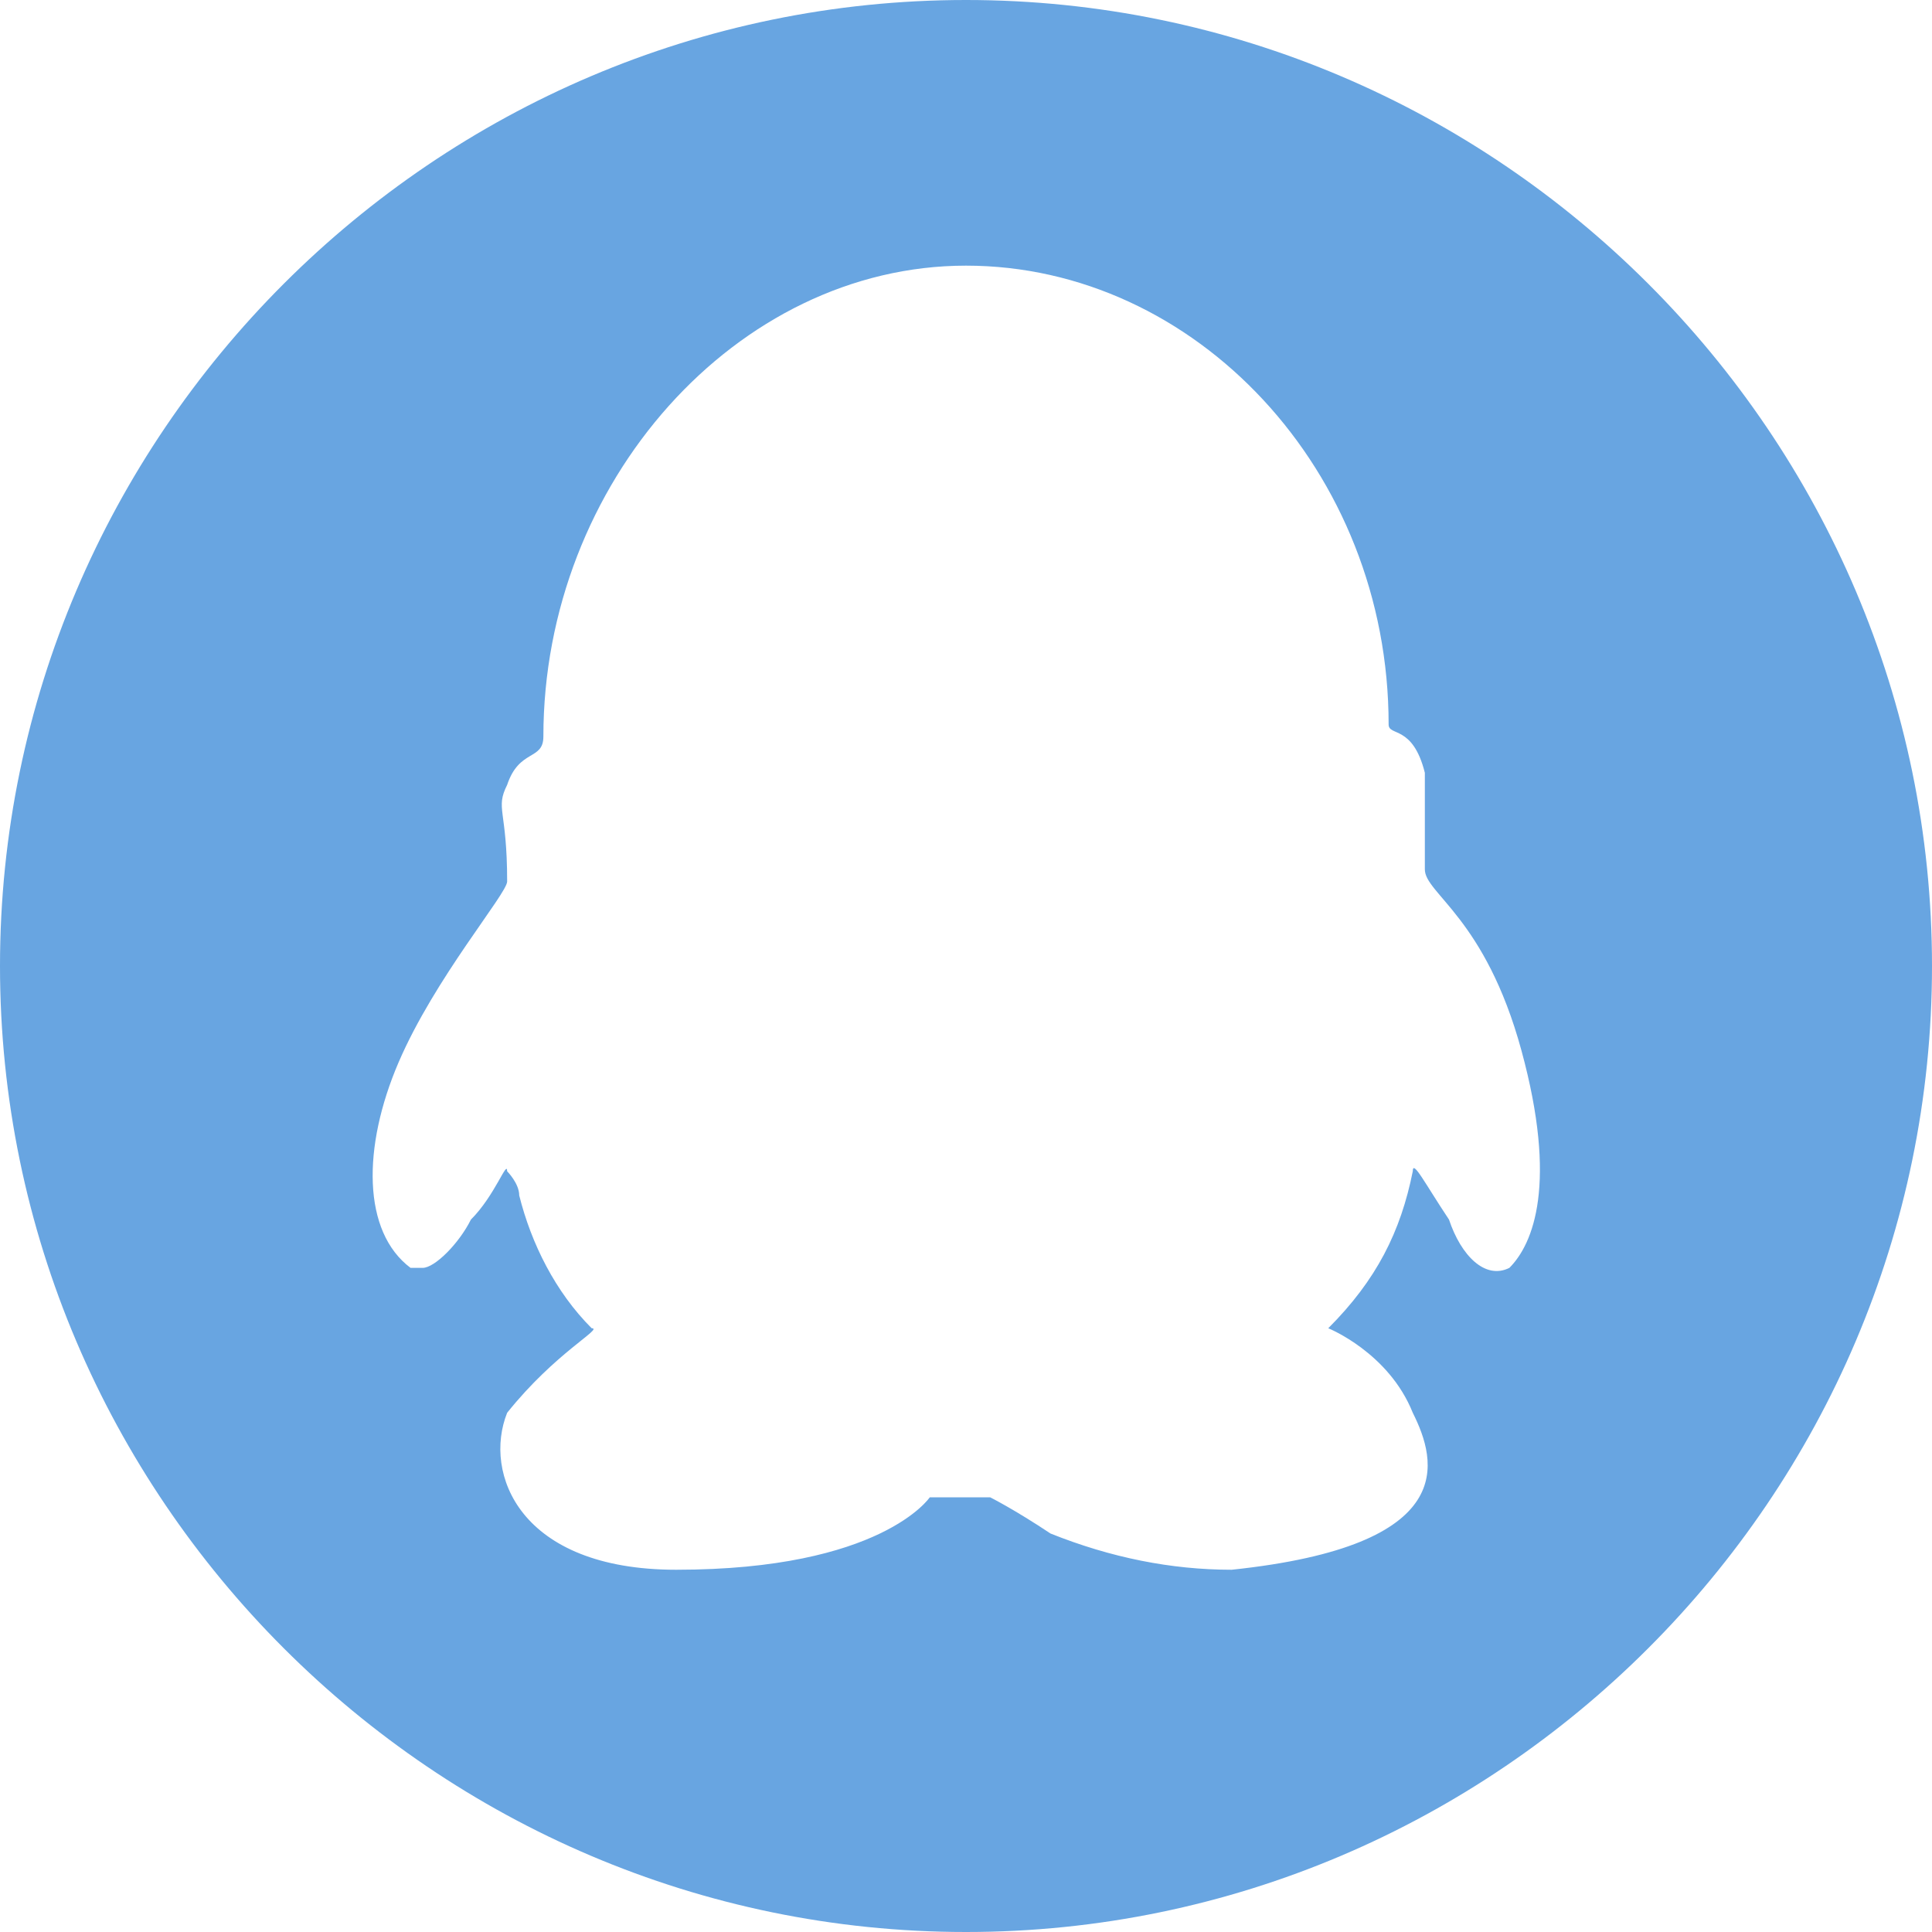 <?xml version="1.0" encoding="utf-8"?>
<!-- Generator: Adobe Illustrator 24.0.2, SVG Export Plug-In . SVG Version: 6.00 Build 0)  -->
<svg version="1.1" id="图层_1" xmlns="http://www.w3.org/2000/svg" xmlns:xlink="http://www.w3.org/1999/xlink" x="0px" y="0px"
	 viewBox="0 0 16 16" style="enable-background:new 0 0 16 16;" xml:space="preserve">
<style type="text/css">
	.st0{fill:#68A5E1;}
</style>
<path class="st0" d="M8,0C3.6,0,0,3.6,0,8s3.6,8,8,8s8-3.6,8-8l0,0C16,3.6,12.4,0,8,0z M12.5,10.5c-0.2,0.1-0.4-0.1-0.5-0.4
	c-0.2-0.3-0.3-0.5-0.3-0.4c-0.1,0.5-0.3,0.9-0.7,1.3c0,0,0.5,0.2,0.7,0.7c0.2,0.4,0.4,1.1-1.5,1.3c-0.5,0-1-0.1-1.5-0.3
	c-0.3-0.2-0.5-0.3-0.5-0.3c-0.1,0-0.2,0-0.2,0c-0.1,0-0.2,0-0.3,0c0,0-0.4,0.6-2.1,0.6c-1.3,0-1.6-0.8-1.4-1.3C4.6,11.2,5,11,4.9,11
	c-0.3-0.3-0.5-0.7-0.6-1.1c0-0.1-0.1-0.2-0.1-0.2c0-0.1-0.1,0.2-0.3,0.4c-0.1,0.2-0.3,0.4-0.4,0.4c0,0-0.1,0-0.1,0
	c-0.4-0.3-0.4-1-0.1-1.7c0.3-0.7,0.9-1.4,0.9-1.5c0-0.6-0.1-0.6,0-0.8c0.1-0.3,0.3-0.2,0.3-0.4C4.5,4,6.1,2.2,8,2.2s3.5,1.7,3.5,3.8
	c0,0.1,0.2,0,0.3,0.4c0,0.3,0,0.5,0,0.8c0,0.2,0.5,0.4,0.8,1.5C12.9,9.8,12.7,10.3,12.5,10.5z"/>
</svg>

